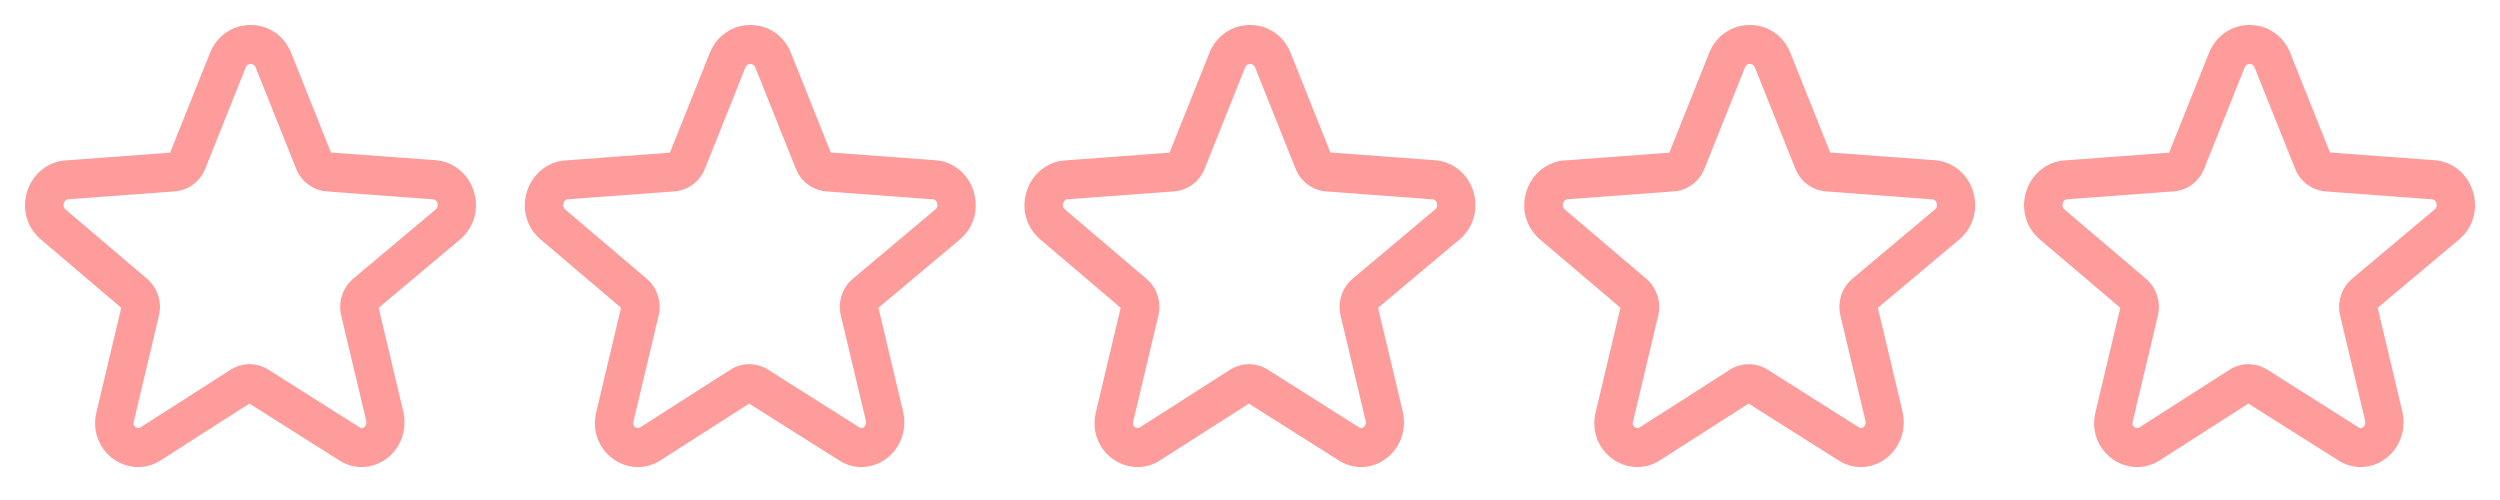 <svg width="75" height="15" viewBox="0 0 75 15" fill="none" xmlns="http://www.w3.org/2000/svg">
<path fill-rule="evenodd" clip-rule="evenodd" d="M9.861 4.821L13.04 5.056C13.464 5.08 13.833 5.372 13.972 5.798C14.112 6.23 13.993 6.683 13.658 6.978L11.165 9.07C11.115 9.114 11.091 9.185 11.107 9.253L11.858 12.413C11.932 12.754 11.858 13.096 11.654 13.358C11.457 13.612 11.154 13.762 10.849 13.762C10.65 13.762 10.453 13.699 10.284 13.582L7.573 11.869C7.517 11.834 7.445 11.834 7.389 11.869L4.705 13.587C4.543 13.699 4.347 13.762 4.145 13.762C3.818 13.762 3.508 13.601 3.308 13.333C3.115 13.068 3.054 12.73 3.141 12.402L3.89 9.25C3.906 9.185 3.882 9.114 3.832 9.07L1.376 6.984C1.036 6.686 0.916 6.233 1.06 5.801C1.2 5.375 1.567 5.086 1.997 5.061L5.17 4.826C5.236 4.821 5.292 4.777 5.318 4.714L6.532 1.68C6.702 1.259 7.076 1 7.517 1C7.958 1 8.335 1.259 8.502 1.677L9.713 4.709C9.737 4.774 9.795 4.815 9.861 4.821ZM10.758 8.551L13.245 6.462C13.431 6.295 13.378 6.074 13.362 6.017C13.341 5.954 13.253 5.744 13.004 5.73L9.82 5.493C9.507 5.468 9.236 5.269 9.117 4.968L7.903 1.934C7.805 1.688 7.585 1.669 7.521 1.669C7.457 1.669 7.237 1.688 7.139 1.934L5.925 4.968C5.806 5.269 5.535 5.468 5.222 5.493L2.043 5.727C1.788 5.741 1.701 5.951 1.68 6.014C1.658 6.077 1.605 6.298 1.799 6.47L4.25 8.554C4.491 8.759 4.6 9.095 4.526 9.409L3.774 12.571C3.727 12.743 3.78 12.861 3.83 12.929C3.952 13.093 4.183 13.145 4.356 13.027L7.051 11.304C7.181 11.219 7.332 11.176 7.486 11.176C7.64 11.176 7.789 11.219 7.919 11.301L10.641 13.022C10.715 13.074 10.784 13.096 10.853 13.096C10.965 13.096 11.076 13.036 11.15 12.94C11.198 12.88 11.27 12.752 11.23 12.566L10.479 9.412C10.402 9.095 10.513 8.756 10.758 8.551Z" fill="#FE9C9C"/>
<path d="M13.04 5.056L13.021 5.305L13.025 5.305L13.04 5.056ZM9.861 4.821L9.841 5.07L9.843 5.07L9.861 4.821ZM13.972 5.798L13.734 5.875L13.734 5.876L13.972 5.798ZM13.658 6.978L13.819 7.17L13.823 7.166L13.658 6.978ZM11.165 9.07L11.004 8.879L11.001 8.881L11.165 9.07ZM11.107 9.253L10.863 9.31L10.863 9.311L11.107 9.253ZM11.858 12.413L12.102 12.36L12.101 12.355L11.858 12.413ZM11.654 13.358L11.456 13.204L11.456 13.205L11.654 13.358ZM10.284 13.582L10.426 13.376L10.417 13.37L10.284 13.582ZM7.573 11.869L7.438 12.08L7.439 12.081L7.573 11.869ZM7.389 11.869L7.255 11.659L7.255 11.659L7.389 11.869ZM4.705 13.587L4.57 13.377L4.563 13.382L4.705 13.587ZM3.308 13.333L3.107 13.481L3.108 13.482L3.308 13.333ZM3.141 12.402L3.383 12.466L3.384 12.46L3.141 12.402ZM3.89 9.25L3.647 9.191L3.647 9.193L3.89 9.25ZM3.832 9.07L3.995 8.881L3.993 8.88L3.832 9.07ZM1.376 6.984L1.211 7.172L1.214 7.174L1.376 6.984ZM1.06 5.801L1.297 5.88L1.297 5.88L1.06 5.801ZM1.997 5.061L2.011 5.311L2.015 5.31L1.997 5.061ZM5.17 4.826L5.188 5.075L5.19 5.075L5.17 4.826ZM5.318 4.714L5.549 4.812L5.551 4.807L5.318 4.714ZM6.532 1.68L6.3 1.586L6.3 1.587L6.532 1.68ZM8.502 1.677L8.734 1.585L8.734 1.584L8.502 1.677ZM9.713 4.709L9.948 4.623L9.945 4.616L9.713 4.709ZM13.245 6.462L13.406 6.654L13.412 6.648L13.245 6.462ZM10.758 8.551L10.918 8.743L10.918 8.743L10.758 8.551ZM13.362 6.017L13.603 5.95L13.599 5.937L13.362 6.017ZM13.004 5.73L12.985 5.979L12.99 5.98L13.004 5.73ZM9.82 5.493L9.801 5.742L9.802 5.742L9.82 5.493ZM9.117 4.968L9.349 4.876L9.349 4.875L9.117 4.968ZM7.903 1.934L7.671 2.027L7.671 2.027L7.903 1.934ZM7.139 1.934L7.371 2.027L7.371 2.027L7.139 1.934ZM5.925 4.968L5.693 4.875L5.693 4.876L5.925 4.968ZM5.222 5.493L5.24 5.742L5.241 5.742L5.222 5.493ZM2.043 5.727L2.057 5.977L2.062 5.977L2.043 5.727ZM1.68 6.014L1.443 5.934L1.443 5.934L1.68 6.014ZM1.799 6.47L1.633 6.657L1.637 6.661L1.799 6.47ZM4.25 8.554L4.088 8.744L4.088 8.745L4.25 8.554ZM4.526 9.409L4.769 9.467L4.769 9.466L4.526 9.409ZM3.774 12.571L4.016 12.638L4.018 12.629L3.774 12.571ZM3.83 12.929L3.629 13.078L3.63 13.079L3.83 12.929ZM4.356 13.027L4.221 12.817L4.215 12.821L4.356 13.027ZM7.051 11.304L7.186 11.515L7.187 11.514L7.051 11.304ZM7.919 11.301L8.053 11.09L8.052 11.09L7.919 11.301ZM10.641 13.022L10.784 12.817L10.774 12.811L10.641 13.022ZM11.15 12.94L10.955 12.784L10.953 12.787L11.15 12.94ZM11.23 12.566L11.475 12.513L11.473 12.508L11.23 12.566ZM10.479 9.412L10.722 9.354L10.722 9.352L10.479 9.412ZM13.058 4.806L9.88 4.571L9.843 5.07L13.021 5.305L13.058 4.806ZM14.209 5.721C14.041 5.203 13.588 4.837 13.054 4.806L13.025 5.305C13.341 5.323 13.626 5.542 13.734 5.875L14.209 5.721ZM13.823 7.166C14.235 6.803 14.38 6.244 14.209 5.721L13.734 5.876C13.845 6.215 13.75 6.564 13.493 6.791L13.823 7.166ZM11.326 9.262L13.819 7.17L13.498 6.787L11.004 8.879L11.326 9.262ZM11.35 9.196C11.355 9.218 11.348 9.242 11.329 9.259L11.001 8.881C10.881 8.986 10.826 9.151 10.863 9.31L11.35 9.196ZM12.101 12.355L11.35 9.195L10.863 9.311L11.615 12.471L12.101 12.355ZM11.851 13.511C12.103 13.188 12.192 12.77 12.102 12.36L11.614 12.466C11.673 12.739 11.613 13.003 11.456 13.204L11.851 13.511ZM10.849 14.012C11.235 14.012 11.609 13.824 11.851 13.511L11.456 13.205C11.305 13.4 11.074 13.512 10.849 13.512V14.012ZM10.141 13.787C10.351 13.932 10.597 14.012 10.849 14.012V13.512C10.703 13.512 10.556 13.466 10.426 13.376L10.141 13.787ZM7.439 12.081L10.15 13.793L10.417 13.37L7.706 11.658L7.439 12.081ZM7.524 12.08C7.498 12.097 7.465 12.097 7.438 12.08L7.707 11.659C7.569 11.571 7.393 11.571 7.255 11.659L7.524 12.08ZM4.84 13.798L7.524 12.08L7.255 11.659L4.57 13.377L4.84 13.798ZM4.145 14.012C4.398 14.012 4.644 13.933 4.847 13.793L4.563 13.382C4.442 13.465 4.295 13.512 4.145 13.512V14.012ZM3.108 13.482C3.352 13.811 3.736 14.012 4.145 14.012V13.512C3.901 13.512 3.663 13.391 3.509 13.184L3.108 13.482ZM2.9 12.337C2.793 12.736 2.867 13.153 3.107 13.481L3.51 13.186C3.363 12.984 3.314 12.724 3.383 12.466L2.9 12.337ZM3.647 9.193L2.898 12.344L3.384 12.46L4.133 9.308L3.647 9.193ZM3.668 9.259C3.657 9.25 3.651 9.24 3.648 9.23C3.645 9.22 3.643 9.207 3.647 9.191L4.133 9.309C4.172 9.15 4.114 8.984 3.995 8.881L3.668 9.259ZM1.214 7.174L3.67 9.261L3.993 8.88L1.537 6.793L1.214 7.174ZM0.822 5.722C0.648 6.247 0.794 6.806 1.211 7.172L1.54 6.796C1.278 6.566 1.184 6.218 1.297 5.88L0.822 5.722ZM1.983 4.811C1.444 4.842 0.993 5.205 0.822 5.723L1.297 5.88C1.407 5.545 1.689 5.329 2.011 5.311L1.983 4.811ZM5.151 4.577L1.978 4.812L2.015 5.31L5.188 5.075L5.151 4.577ZM5.088 4.617C5.094 4.603 5.114 4.58 5.149 4.577L5.19 5.075C5.359 5.061 5.49 4.951 5.549 4.811L5.088 4.617ZM6.3 1.587L5.086 4.621L5.551 4.807L6.764 1.773L6.3 1.587ZM7.517 0.75C6.97 0.75 6.506 1.076 6.3 1.586L6.764 1.774C6.897 1.443 7.183 1.25 7.517 1.25V0.75ZM8.734 1.584C8.53 1.074 8.063 0.75 7.517 0.75V1.25C7.852 1.25 8.139 1.444 8.27 1.77L8.734 1.584ZM9.945 4.616L8.734 1.585L8.27 1.77L9.48 4.801L9.945 4.616ZM9.882 4.572C9.894 4.572 9.907 4.577 9.92 4.586C9.933 4.596 9.942 4.609 9.948 4.623L9.478 4.794C9.537 4.957 9.683 5.057 9.841 5.07L9.882 4.572ZM13.085 6.271L10.597 8.36L10.918 8.743L13.406 6.653L13.085 6.271ZM13.121 6.084C13.126 6.101 13.134 6.136 13.131 6.175C13.127 6.208 13.116 6.242 13.079 6.276L13.412 6.648C13.715 6.376 13.622 6.017 13.603 5.95L13.121 6.084ZM12.99 5.98C13.038 5.982 13.063 6.001 13.082 6.022C13.107 6.049 13.12 6.081 13.125 6.097L13.599 5.937C13.573 5.859 13.434 5.503 13.017 5.481L12.99 5.98ZM9.802 5.742L12.985 5.979L13.022 5.481L9.839 5.243L9.802 5.742ZM8.884 5.061C9.039 5.448 9.391 5.71 9.801 5.742L9.84 5.243C9.623 5.226 9.434 5.089 9.349 4.876L8.884 5.061ZM7.671 2.027L8.884 5.061L9.349 4.875L8.135 1.841L7.671 2.027ZM7.521 1.919C7.531 1.919 7.562 1.921 7.593 1.936C7.617 1.947 7.648 1.968 7.671 2.027L8.135 1.841C7.979 1.449 7.618 1.419 7.521 1.419V1.919ZM7.371 2.027C7.394 1.968 7.425 1.947 7.449 1.936C7.48 1.921 7.51 1.919 7.521 1.919V1.419C7.424 1.419 7.063 1.449 6.906 1.841L7.371 2.027ZM6.157 5.061L7.371 2.027L6.906 1.841L5.693 4.875L6.157 5.061ZM5.241 5.742C5.651 5.71 6.003 5.448 6.157 5.061L5.693 4.876C5.608 5.089 5.419 5.226 5.202 5.243L5.241 5.742ZM2.062 5.977L5.24 5.742L5.203 5.243L2.025 5.478L2.062 5.977ZM1.916 6.094C1.922 6.079 1.935 6.047 1.959 6.02C1.978 5.999 2.005 5.98 2.057 5.977L2.03 5.478C1.609 5.5 1.47 5.854 1.443 5.934L1.916 6.094ZM1.965 6.283C1.922 6.245 1.911 6.208 1.907 6.177C1.904 6.139 1.913 6.105 1.916 6.094L1.443 5.934C1.412 6.024 1.322 6.381 1.633 6.657L1.965 6.283ZM4.412 8.364L1.961 6.28L1.637 6.661L4.088 8.744L4.412 8.364ZM4.769 9.466C4.865 9.063 4.726 8.63 4.411 8.363L4.088 8.745C4.257 8.887 4.336 9.127 4.283 9.351L4.769 9.466ZM4.018 12.629L4.769 9.467L4.283 9.351L3.531 12.514L4.018 12.629ZM4.031 12.78C4.022 12.768 4.014 12.752 4.009 12.733C4.005 12.716 4.002 12.685 4.015 12.638L3.534 12.504C3.461 12.765 3.543 12.961 3.629 13.078L4.031 12.78ZM4.215 12.821C4.165 12.855 4.081 12.847 4.031 12.78L3.63 13.079C3.824 13.339 4.202 13.434 4.497 13.234L4.215 12.821ZM6.916 11.094L4.221 12.817L4.491 13.238L7.186 11.515L6.916 11.094ZM7.486 10.926C7.285 10.926 7.086 10.983 6.915 11.095L7.187 11.514C7.276 11.456 7.38 11.426 7.486 11.426V10.926ZM8.052 11.09C7.883 10.983 7.688 10.926 7.486 10.926V11.426C7.592 11.426 7.695 11.456 7.786 11.513L8.052 11.09ZM10.774 12.811L8.053 11.09L7.786 11.513L10.507 13.233L10.774 12.811ZM10.853 12.846C10.843 12.846 10.823 12.844 10.784 12.817L10.498 13.227C10.607 13.303 10.725 13.346 10.853 13.346V12.846ZM10.953 12.787C10.919 12.83 10.876 12.846 10.853 12.846V13.346C11.053 13.346 11.233 13.241 11.348 13.094L10.953 12.787ZM10.986 12.618C11.005 12.71 10.971 12.764 10.955 12.784L11.346 13.096C11.425 12.996 11.535 12.793 11.475 12.513L10.986 12.618ZM10.236 9.469L10.987 12.624L11.473 12.508L10.722 9.354L10.236 9.469ZM10.597 8.36C10.279 8.626 10.137 9.062 10.236 9.471L10.722 9.352C10.667 9.127 10.748 8.886 10.918 8.743L10.597 8.36Z" fill="#FE9C9C"/>
<path fill-rule="evenodd" clip-rule="evenodd" d="M24.855 4.821L28.034 5.056C28.459 5.08 28.828 5.372 28.966 5.798C29.106 6.23 28.987 6.683 28.652 6.978L26.159 9.07C26.109 9.114 26.085 9.185 26.101 9.253L26.852 12.413C26.927 12.754 26.852 13.096 26.648 13.358C26.451 13.612 26.149 13.762 25.843 13.762C25.644 13.762 25.448 13.699 25.278 13.582L22.567 11.869C22.511 11.834 22.439 11.834 22.384 11.869L19.699 13.587C19.537 13.699 19.341 13.762 19.139 13.762C18.812 13.762 18.502 13.601 18.303 13.333C18.109 13.068 18.048 12.73 18.135 12.402L18.884 9.25C18.9 9.185 18.876 9.114 18.826 9.07L16.37 6.984C16.03 6.686 15.91 6.233 16.054 5.801C16.195 5.375 16.561 5.086 16.991 5.061L20.164 4.826C20.23 4.821 20.286 4.777 20.313 4.714L21.526 1.68C21.696 1.259 22.07 1 22.511 1C22.952 1 23.329 1.259 23.496 1.677L24.707 4.709C24.731 4.774 24.789 4.815 24.855 4.821ZM25.748 8.551L28.236 6.462C28.422 6.295 28.369 6.074 28.352 6.017C28.331 5.954 28.244 5.744 27.994 5.73L24.811 5.493C24.497 5.468 24.226 5.269 24.107 4.968L22.894 1.934C22.795 1.688 22.575 1.669 22.511 1.669C22.448 1.669 22.227 1.688 22.129 1.934L20.916 4.968C20.796 5.269 20.525 5.468 20.212 5.493L17.034 5.727C16.779 5.741 16.691 5.951 16.67 6.014C16.649 6.077 16.596 6.298 16.789 6.47L19.24 8.554C19.482 8.759 19.591 9.095 19.516 9.409L18.765 12.571C18.717 12.743 18.77 12.861 18.821 12.929C18.943 13.093 19.174 13.145 19.346 13.027L22.041 11.304C22.171 11.219 22.323 11.176 22.477 11.176C22.631 11.176 22.779 11.219 22.91 11.301L25.631 13.022C25.705 13.074 25.774 13.096 25.843 13.096C25.955 13.096 26.066 13.036 26.141 12.94C26.189 12.88 26.26 12.752 26.22 12.566L25.469 9.412C25.392 9.095 25.504 8.756 25.748 8.551Z" fill="#FE9C9C"/>
<path d="M28.034 5.056L28.015 5.305L28.019 5.305L28.034 5.056ZM24.855 4.821L24.835 5.07L24.837 5.07L24.855 4.821ZM28.966 5.798L28.728 5.875L28.728 5.876L28.966 5.798ZM28.652 6.978L28.813 7.17L28.818 7.166L28.652 6.978ZM26.159 9.07L25.998 8.879L25.995 8.881L26.159 9.07ZM26.101 9.253L25.857 9.31L25.858 9.311L26.101 9.253ZM26.852 12.413L27.096 12.36L27.095 12.355L26.852 12.413ZM26.648 13.358L26.451 13.204L26.45 13.205L26.648 13.358ZM25.278 13.582L25.42 13.376L25.411 13.37L25.278 13.582ZM22.567 11.869L22.433 12.08L22.433 12.081L22.567 11.869ZM22.384 11.869L22.249 11.659L22.249 11.659L22.384 11.869ZM19.699 13.587L19.564 13.377L19.557 13.382L19.699 13.587ZM18.303 13.333L18.101 13.481L18.102 13.482L18.303 13.333ZM18.135 12.402L18.377 12.466L18.379 12.46L18.135 12.402ZM18.884 9.25L18.641 9.191L18.641 9.193L18.884 9.25ZM18.826 9.07L18.989 8.881L18.988 8.88L18.826 9.07ZM16.37 6.984L16.205 7.172L16.208 7.174L16.37 6.984ZM16.054 5.801L16.291 5.88L16.291 5.88L16.054 5.801ZM16.991 5.061L17.005 5.311L17.009 5.31L16.991 5.061ZM20.164 4.826L20.182 5.075L20.184 5.075L20.164 4.826ZM20.313 4.714L20.543 4.812L20.545 4.807L20.313 4.714ZM21.526 1.68L21.294 1.586L21.294 1.587L21.526 1.68ZM23.496 1.677L23.728 1.585L23.728 1.584L23.496 1.677ZM24.707 4.709L24.942 4.623L24.939 4.616L24.707 4.709ZM28.236 6.462L28.397 6.654L28.403 6.648L28.236 6.462ZM25.748 8.551L25.909 8.743L25.909 8.743L25.748 8.551ZM28.352 6.017L28.594 5.95L28.589 5.937L28.352 6.017ZM27.994 5.73L27.976 5.979L27.98 5.98L27.994 5.73ZM24.811 5.493L24.791 5.742L24.792 5.742L24.811 5.493ZM24.107 4.968L24.339 4.876L24.339 4.875L24.107 4.968ZM22.894 1.934L22.661 2.027L22.661 2.027L22.894 1.934ZM22.129 1.934L22.361 2.027L22.361 2.027L22.129 1.934ZM20.916 4.968L20.683 4.875L20.683 4.876L20.916 4.968ZM20.212 5.493L20.23 5.742L20.231 5.742L20.212 5.493ZM17.034 5.727L17.047 5.977L17.052 5.977L17.034 5.727ZM16.67 6.014L16.433 5.934L16.433 5.934L16.67 6.014ZM16.789 6.47L16.623 6.657L16.627 6.661L16.789 6.47ZM19.24 8.554L19.078 8.744L19.078 8.745L19.24 8.554ZM19.516 9.409L19.759 9.467L19.759 9.466L19.516 9.409ZM18.765 12.571L19.006 12.638L19.008 12.629L18.765 12.571ZM18.821 12.929L18.619 13.078L18.62 13.079L18.821 12.929ZM19.346 13.027L19.212 12.817L19.206 12.821L19.346 13.027ZM22.041 11.304L22.176 11.515L22.178 11.514L22.041 11.304ZM22.91 11.301L23.043 11.09L23.043 11.09L22.91 11.301ZM25.631 13.022L25.774 12.817L25.765 12.811L25.631 13.022ZM26.141 12.94L25.945 12.784L25.944 12.787L26.141 12.94ZM26.22 12.566L26.465 12.513L26.464 12.508L26.22 12.566ZM25.469 9.412L25.712 9.354L25.712 9.352L25.469 9.412ZM28.052 4.806L24.874 4.571L24.837 5.07L28.015 5.305L28.052 4.806ZM29.203 5.721C29.035 5.203 28.582 4.837 28.048 4.806L28.019 5.305C28.335 5.323 28.62 5.542 28.728 5.875L29.203 5.721ZM28.818 7.166C29.229 6.803 29.374 6.244 29.203 5.721L28.728 5.876C28.839 6.215 28.744 6.564 28.487 6.791L28.818 7.166ZM26.32 9.262L28.813 7.17L28.492 6.787L25.998 8.879L26.32 9.262ZM26.344 9.196C26.349 9.218 26.343 9.242 26.323 9.259L25.995 8.881C25.875 8.986 25.82 9.151 25.857 9.31L26.344 9.196ZM27.095 12.355L26.344 9.195L25.858 9.311L26.609 12.471L27.095 12.355ZM26.845 13.511C27.097 13.188 27.186 12.77 27.096 12.36L26.608 12.466C26.667 12.739 26.607 13.003 26.451 13.204L26.845 13.511ZM25.843 14.012C26.229 14.012 26.604 13.824 26.846 13.511L26.45 13.205C26.299 13.4 26.068 13.512 25.843 13.512V14.012ZM25.136 13.787C25.345 13.932 25.591 14.012 25.843 14.012V13.512C25.697 13.512 25.55 13.466 25.42 13.376L25.136 13.787ZM22.433 12.081L25.144 13.793L25.411 13.37L22.7 11.658L22.433 12.081ZM22.518 12.08C22.492 12.097 22.459 12.097 22.433 12.08L22.701 11.659C22.563 11.571 22.387 11.571 22.249 11.659L22.518 12.08ZM19.834 13.798L22.518 12.08L22.249 11.659L19.564 13.377L19.834 13.798ZM19.139 14.012C19.392 14.012 19.638 13.933 19.841 13.793L19.557 13.382C19.436 13.465 19.289 13.512 19.139 13.512V14.012ZM18.102 13.482C18.346 13.811 18.73 14.012 19.139 14.012V13.512C18.895 13.512 18.657 13.391 18.503 13.184L18.102 13.482ZM17.894 12.337C17.787 12.736 17.861 13.153 18.101 13.481L18.504 13.186C18.357 12.984 18.308 12.724 18.377 12.466L17.894 12.337ZM18.641 9.193L17.892 12.344L18.379 12.46L19.127 9.308L18.641 9.193ZM18.662 9.259C18.652 9.25 18.645 9.24 18.642 9.23C18.639 9.22 18.637 9.207 18.641 9.191L19.127 9.309C19.166 9.15 19.108 8.984 18.989 8.881L18.662 9.259ZM16.208 7.174L18.664 9.261L18.988 8.88L16.532 6.793L16.208 7.174ZM15.816 5.722C15.642 6.247 15.788 6.806 16.205 7.172L16.534 6.796C16.272 6.566 16.179 6.218 16.291 5.88L15.816 5.722ZM16.977 4.811C16.439 4.842 15.988 5.205 15.816 5.723L16.291 5.88C16.401 5.545 16.683 5.329 17.005 5.311L16.977 4.811ZM20.145 4.577L16.973 4.812L17.009 5.31L20.182 5.075L20.145 4.577ZM20.082 4.617C20.088 4.603 20.108 4.58 20.143 4.577L20.184 5.075C20.353 5.061 20.484 4.951 20.543 4.811L20.082 4.617ZM21.294 1.587L20.081 4.621L20.545 4.807L21.758 1.773L21.294 1.587ZM22.511 0.75C21.964 0.75 21.501 1.076 21.294 1.586L21.758 1.774C21.891 1.443 22.177 1.25 22.511 1.25V0.75ZM23.728 1.584C23.524 1.074 23.057 0.75 22.511 0.75V1.25C22.847 1.25 23.134 1.444 23.264 1.77L23.728 1.584ZM24.939 4.616L23.728 1.585L23.264 1.77L24.475 4.801L24.939 4.616ZM24.876 4.572C24.888 4.572 24.901 4.577 24.914 4.586C24.927 4.596 24.937 4.609 24.942 4.623L24.472 4.794C24.531 4.957 24.678 5.057 24.835 5.07L24.876 4.572ZM28.075 6.271L25.587 8.36L25.909 8.743L28.396 6.653L28.075 6.271ZM28.112 6.084C28.116 6.101 28.125 6.136 28.121 6.175C28.118 6.208 28.107 6.242 28.069 6.276L28.403 6.648C28.706 6.376 28.612 6.017 28.593 5.95L28.112 6.084ZM27.98 5.98C28.028 5.982 28.054 6.001 28.073 6.022C28.097 6.049 28.11 6.081 28.116 6.097L28.589 5.937C28.563 5.859 28.424 5.503 28.008 5.481L27.98 5.98ZM24.792 5.742L27.976 5.979L28.013 5.481L24.829 5.243L24.792 5.742ZM23.875 5.061C24.029 5.448 24.381 5.71 24.791 5.742L24.83 5.243C24.613 5.226 24.424 5.089 24.339 4.876L23.875 5.061ZM22.661 2.027L23.875 5.061L24.339 4.875L23.126 1.841L22.661 2.027ZM22.511 1.919C22.522 1.919 22.552 1.921 22.583 1.936C22.607 1.947 22.638 1.968 22.661 2.027L23.126 1.841C22.969 1.449 22.608 1.419 22.511 1.419V1.919ZM22.361 2.027C22.384 1.968 22.416 1.947 22.44 1.936C22.47 1.921 22.501 1.919 22.511 1.919V1.419C22.415 1.419 22.053 1.449 21.897 1.841L22.361 2.027ZM21.148 5.061L22.361 2.027L21.897 1.841L20.683 4.875L21.148 5.061ZM20.231 5.742C20.641 5.71 20.994 5.448 21.148 5.061L20.683 4.876C20.598 5.089 20.409 5.226 20.192 5.243L20.231 5.742ZM17.052 5.977L20.23 5.742L20.193 5.243L17.015 5.478L17.052 5.977ZM16.907 6.094C16.912 6.079 16.925 6.047 16.949 6.02C16.968 5.999 16.995 5.98 17.047 5.977L17.02 5.478C16.6 5.5 16.46 5.854 16.433 5.934L16.907 6.094ZM16.955 6.283C16.912 6.245 16.901 6.208 16.898 6.177C16.894 6.139 16.903 6.105 16.907 6.094L16.433 5.934C16.403 6.024 16.312 6.381 16.623 6.657L16.955 6.283ZM19.402 8.364L16.951 6.28L16.627 6.661L19.078 8.744L19.402 8.364ZM19.759 9.466C19.855 9.063 19.716 8.63 19.402 8.363L19.078 8.745C19.247 8.887 19.326 9.127 19.273 9.351L19.759 9.466ZM19.008 12.629L19.759 9.467L19.273 9.351L18.522 12.514L19.008 12.629ZM19.022 12.78C19.012 12.768 19.004 12.752 19 12.733C18.995 12.716 18.993 12.685 19.006 12.638L18.524 12.504C18.451 12.765 18.533 12.961 18.619 13.078L19.022 12.78ZM19.206 12.821C19.155 12.855 19.071 12.847 19.021 12.78L18.62 13.079C18.814 13.339 19.192 13.434 19.487 13.234L19.206 12.821ZM21.907 11.094L19.212 12.817L19.481 13.238L22.176 11.515L21.907 11.094ZM22.477 10.926C22.275 10.926 22.076 10.983 21.905 11.095L22.178 11.514C22.266 11.456 22.37 11.426 22.477 11.426V10.926ZM23.043 11.09C22.873 10.983 22.679 10.926 22.477 10.926V11.426C22.583 11.426 22.685 11.456 22.776 11.513L23.043 11.09ZM25.765 12.811L23.043 11.09L22.776 11.513L25.497 13.233L25.765 12.811ZM25.843 12.846C25.833 12.846 25.813 12.844 25.774 12.817L25.488 13.227C25.598 13.303 25.716 13.346 25.843 13.346V12.846ZM25.944 12.787C25.909 12.83 25.867 12.846 25.843 12.846V13.346C26.043 13.346 26.224 13.241 26.338 13.094L25.944 12.787ZM25.976 12.618C25.996 12.71 25.962 12.764 25.945 12.784L26.336 13.096C26.416 12.996 26.525 12.793 26.465 12.513L25.976 12.618ZM25.226 9.469L25.977 12.624L26.464 12.508L25.712 9.354L25.226 9.469ZM25.587 8.36C25.269 8.626 25.127 9.062 25.226 9.471L25.712 9.352C25.657 9.127 25.738 8.886 25.909 8.743L25.587 8.36Z" fill="#FE9C9C"/>
<path fill-rule="evenodd" clip-rule="evenodd" d="M39.845 4.821L43.023 5.056C43.448 5.08 43.817 5.372 43.955 5.798C44.096 6.23 43.976 6.683 43.642 6.978L41.148 9.07C41.098 9.114 41.074 9.185 41.09 9.253L41.842 12.413C41.916 12.754 41.842 13.096 41.637 13.358C41.441 13.612 41.138 13.762 40.833 13.762C40.633 13.762 40.437 13.699 40.267 13.582L37.556 11.869C37.5 11.834 37.429 11.834 37.373 11.869L34.689 13.587C34.527 13.699 34.33 13.762 34.128 13.762C33.802 13.762 33.491 13.601 33.292 13.333C33.098 13.068 33.037 12.73 33.125 12.402L33.873 9.25C33.889 9.185 33.865 9.114 33.815 9.07L31.359 6.984C31.019 6.686 30.9 6.233 31.043 5.801C31.184 5.375 31.55 5.086 31.98 5.061L35.153 4.826C35.22 4.821 35.275 4.777 35.302 4.714L36.515 1.68C36.685 1.259 37.06 1 37.5 1C37.941 1 38.318 1.259 38.485 1.677L39.696 4.709C39.72 4.774 39.779 4.815 39.845 4.821ZM40.74 8.551L43.228 6.462C43.414 6.295 43.361 6.074 43.345 6.017C43.324 5.954 43.236 5.744 42.986 5.73L39.803 5.493C39.49 5.468 39.219 5.269 39.099 4.968L37.886 1.934C37.788 1.688 37.567 1.669 37.504 1.669C37.44 1.669 37.219 1.688 37.121 1.934L35.908 4.968C35.788 5.269 35.517 5.468 35.204 5.493L32.026 5.727C31.771 5.741 31.683 5.951 31.662 6.014C31.641 6.077 31.588 6.298 31.782 6.47L34.232 8.554C34.474 8.759 34.583 9.095 34.508 9.409L33.757 12.571C33.709 12.743 33.762 12.861 33.813 12.929C33.935 13.093 34.166 13.145 34.339 13.027L37.034 11.304C37.164 11.219 37.315 11.176 37.469 11.176C37.623 11.176 37.772 11.219 37.902 11.301L40.623 13.022C40.698 13.074 40.767 13.096 40.836 13.096C40.947 13.096 41.059 13.036 41.133 12.94C41.181 12.88 41.253 12.752 41.213 12.566L40.461 9.412C40.384 9.095 40.496 8.756 40.74 8.551Z" fill="#FE9C9C"/>
<path d="M43.023 5.056L43.005 5.305L43.009 5.305L43.023 5.056ZM39.845 4.821L39.824 5.07L39.826 5.07L39.845 4.821ZM43.955 5.798L43.717 5.875L43.717 5.876L43.955 5.798ZM43.642 6.978L43.802 7.17L43.807 7.166L43.642 6.978ZM41.148 9.07L40.988 8.879L40.985 8.881L41.148 9.07ZM41.09 9.253L40.847 9.31L40.847 9.311L41.09 9.253ZM41.842 12.413L42.086 12.36L42.085 12.355L41.842 12.413ZM41.637 13.358L41.44 13.204L41.439 13.205L41.637 13.358ZM40.267 13.582L40.409 13.376L40.401 13.37L40.267 13.582ZM37.556 11.869L37.422 12.08L37.423 12.081L37.556 11.869ZM37.373 11.869L37.239 11.659L37.238 11.659L37.373 11.869ZM34.689 13.587L34.554 13.377L34.546 13.382L34.689 13.587ZM33.292 13.333L33.09 13.481L33.091 13.482L33.292 13.333ZM33.125 12.402L33.366 12.466L33.368 12.46L33.125 12.402ZM33.873 9.25L33.63 9.191L33.63 9.193L33.873 9.25ZM33.815 9.07L33.979 8.881L33.977 8.88L33.815 9.07ZM31.359 6.984L31.194 7.172L31.197 7.174L31.359 6.984ZM31.043 5.801L31.28 5.88L31.28 5.88L31.043 5.801ZM31.98 5.061L31.995 5.311L31.999 5.31L31.98 5.061ZM35.153 4.826L35.172 5.075L35.174 5.075L35.153 4.826ZM35.302 4.714L35.532 4.812L35.534 4.807L35.302 4.714ZM36.515 1.68L36.283 1.586L36.283 1.587L36.515 1.68ZM38.485 1.677L38.718 1.585L38.718 1.584L38.485 1.677ZM39.696 4.709L39.931 4.623L39.928 4.616L39.696 4.709ZM43.228 6.462L43.389 6.654L43.395 6.648L43.228 6.462ZM40.74 8.551L40.901 8.743L40.901 8.743L40.74 8.551ZM43.345 6.017L43.586 5.95L43.582 5.937L43.345 6.017ZM42.986 5.73L42.968 5.979L42.973 5.98L42.986 5.73ZM39.803 5.493L39.783 5.742L39.784 5.742L39.803 5.493ZM39.099 4.968L39.332 4.876L39.331 4.875L39.099 4.968ZM37.886 1.934L37.654 2.027L37.654 2.027L37.886 1.934ZM37.121 1.934L37.353 2.027L37.353 2.027L37.121 1.934ZM35.908 4.968L35.676 4.875L35.675 4.876L35.908 4.968ZM35.204 5.493L35.223 5.742L35.224 5.742L35.204 5.493ZM32.026 5.727L32.039 5.977L32.044 5.977L32.026 5.727ZM31.662 6.014L31.425 5.934L31.425 5.934L31.662 6.014ZM31.782 6.47L31.616 6.657L31.62 6.661L31.782 6.47ZM34.232 8.554L34.07 8.744L34.071 8.745L34.232 8.554ZM34.508 9.409L34.752 9.467L34.752 9.466L34.508 9.409ZM33.757 12.571L33.998 12.638L34 12.629L33.757 12.571ZM33.813 12.929L33.612 13.078L33.612 13.079L33.813 12.929ZM34.339 13.027L34.204 12.817L34.198 12.821L34.339 13.027ZM37.034 11.304L37.168 11.515L37.17 11.514L37.034 11.304ZM37.902 11.301L38.035 11.09L38.035 11.09L37.902 11.301ZM40.623 13.022L40.767 12.817L40.757 12.811L40.623 13.022ZM41.133 12.94L40.937 12.784L40.936 12.787L41.133 12.94ZM41.213 12.566L41.457 12.513L41.456 12.508L41.213 12.566ZM40.461 9.412L40.705 9.354L40.704 9.352L40.461 9.412ZM43.041 4.806L39.863 4.571L39.826 5.07L43.005 5.305L43.041 4.806ZM44.193 5.721C44.025 5.203 43.571 4.837 43.038 4.806L43.009 5.305C43.325 5.323 43.609 5.542 43.717 5.875L44.193 5.721ZM43.807 7.166C44.219 6.803 44.363 6.244 44.193 5.721L43.717 5.876C43.828 6.215 43.734 6.564 43.476 6.791L43.807 7.166ZM41.309 9.262L43.802 7.17L43.481 6.787L40.988 8.879L41.309 9.262ZM41.334 9.196C41.339 9.218 41.332 9.242 41.312 9.259L40.985 8.881C40.864 8.986 40.81 9.151 40.847 9.31L41.334 9.196ZM42.085 12.355L41.333 9.195L40.847 9.311L41.598 12.471L42.085 12.355ZM41.834 13.511C42.087 13.188 42.175 12.77 42.086 12.36L41.597 12.466C41.657 12.739 41.596 13.003 41.44 13.204L41.834 13.511ZM40.833 14.012C41.218 14.012 41.593 13.824 41.835 13.511L41.439 13.205C41.288 13.4 41.058 13.512 40.833 13.512V14.012ZM40.125 13.787C40.335 13.932 40.58 14.012 40.833 14.012V13.512C40.686 13.512 40.539 13.466 40.409 13.376L40.125 13.787ZM37.423 12.081L40.133 13.793L40.401 13.37L37.69 11.658L37.423 12.081ZM37.507 12.08C37.481 12.097 37.448 12.097 37.422 12.08L37.69 11.659C37.553 11.571 37.376 11.571 37.239 11.659L37.507 12.08ZM34.823 13.798L37.508 12.08L37.238 11.659L34.554 13.377L34.823 13.798ZM34.128 14.012C34.382 14.012 34.627 13.933 34.831 13.793L34.546 13.382C34.426 13.465 34.279 13.512 34.128 13.512V14.012ZM33.091 13.482C33.336 13.811 33.719 14.012 34.128 14.012V13.512C33.884 13.512 33.647 13.391 33.492 13.184L33.091 13.482ZM32.883 12.337C32.777 12.736 32.85 13.153 33.09 13.481L33.494 13.186C33.346 12.984 33.297 12.724 33.366 12.466L32.883 12.337ZM33.63 9.193L32.882 12.344L33.368 12.46L34.117 9.308L33.63 9.193ZM33.651 9.259C33.641 9.25 33.635 9.24 33.632 9.23C33.628 9.22 33.627 9.207 33.63 9.191L34.116 9.309C34.155 9.15 34.098 8.984 33.979 8.881L33.651 9.259ZM31.197 7.174L33.653 9.261L33.977 8.88L31.521 6.793L31.197 7.174ZM30.806 5.722C30.631 6.247 30.777 6.806 31.194 7.172L31.524 6.796C31.261 6.566 31.168 6.218 31.28 5.88L30.806 5.722ZM31.966 4.811C31.428 4.842 30.977 5.205 30.806 5.723L31.28 5.88C31.391 5.545 31.672 5.329 31.995 5.311L31.966 4.811ZM35.135 4.577L31.962 4.812L31.999 5.31L35.172 5.075L35.135 4.577ZM35.072 4.617C35.078 4.603 35.097 4.58 35.133 4.577L35.174 5.075C35.342 5.061 35.473 4.951 35.532 4.811L35.072 4.617ZM36.283 1.587L35.07 4.621L35.534 4.807L36.747 1.773L36.283 1.587ZM37.5 0.75C36.953 0.75 36.49 1.076 36.283 1.586L36.747 1.774C36.881 1.443 37.166 1.25 37.5 1.25V0.75ZM38.718 1.584C38.513 1.074 38.046 0.75 37.5 0.75V1.25C37.836 1.25 38.123 1.444 38.253 1.77L38.718 1.584ZM39.928 4.616L38.718 1.585L38.253 1.77L39.464 4.801L39.928 4.616ZM39.865 4.572C39.877 4.572 39.891 4.577 39.903 4.586C39.916 4.596 39.926 4.609 39.931 4.623L39.461 4.794C39.521 4.957 39.667 5.057 39.824 5.07L39.865 4.572ZM43.067 6.271L40.579 8.36L40.901 8.743L43.389 6.653L43.067 6.271ZM43.104 6.084C43.109 6.101 43.117 6.136 43.113 6.175C43.11 6.208 43.099 6.242 43.061 6.276L43.395 6.648C43.698 6.376 43.604 6.017 43.586 5.95L43.104 6.084ZM42.973 5.98C43.021 5.982 43.046 6.001 43.065 6.022C43.089 6.049 43.103 6.081 43.108 6.097L43.582 5.937C43.555 5.859 43.417 5.503 43 5.481L42.973 5.98ZM39.784 5.742L42.968 5.979L43.005 5.481L39.822 5.243L39.784 5.742ZM38.867 5.061C39.021 5.448 39.374 5.71 39.783 5.742L39.822 5.243C39.605 5.226 39.416 5.089 39.332 4.876L38.867 5.061ZM37.654 2.027L38.867 5.061L39.331 4.875L38.118 1.841L37.654 2.027ZM37.504 1.919C37.514 1.919 37.545 1.921 37.575 1.936C37.599 1.947 37.63 1.968 37.654 2.027L38.118 1.841C37.961 1.449 37.6 1.419 37.504 1.419V1.919ZM37.353 2.027C37.377 1.968 37.408 1.947 37.432 1.936C37.462 1.921 37.493 1.919 37.504 1.919V1.419C37.407 1.419 37.046 1.449 36.889 1.841L37.353 2.027ZM36.14 5.061L37.353 2.027L36.889 1.841L35.676 4.875L36.14 5.061ZM35.224 5.742C35.633 5.71 35.986 5.448 36.14 5.061L35.675 4.876C35.591 5.089 35.401 5.226 35.185 5.243L35.224 5.742ZM32.044 5.977L35.223 5.742L35.186 5.243L32.008 5.478L32.044 5.977ZM31.899 6.094C31.904 6.079 31.918 6.047 31.942 6.02C31.961 5.999 31.987 5.98 32.039 5.977L32.013 5.478C31.592 5.5 31.453 5.854 31.425 5.934L31.899 6.094ZM31.948 6.283C31.904 6.245 31.893 6.208 31.89 6.177C31.886 6.139 31.895 6.105 31.899 6.094L31.425 5.934C31.395 6.024 31.305 6.381 31.616 6.657L31.948 6.283ZM34.394 8.364L31.944 6.28L31.62 6.661L34.07 8.744L34.394 8.364ZM34.752 9.466C34.847 9.063 34.709 8.63 34.394 8.363L34.071 8.745C34.239 8.887 34.318 9.127 34.265 9.351L34.752 9.466ZM34 12.629L34.752 9.467L34.265 9.351L33.514 12.514L34 12.629ZM34.014 12.78C34.005 12.768 33.996 12.752 33.992 12.733C33.988 12.716 33.985 12.685 33.998 12.638L33.516 12.504C33.444 12.765 33.525 12.961 33.612 13.078L34.014 12.78ZM34.198 12.821C34.147 12.855 34.064 12.847 34.013 12.78L33.612 13.079C33.806 13.339 34.185 13.434 34.479 13.234L34.198 12.821ZM36.899 11.094L34.204 12.817L34.473 13.238L37.168 11.515L36.899 11.094ZM37.469 10.926C37.268 10.926 37.069 10.983 36.897 11.095L37.17 11.514C37.258 11.456 37.362 11.426 37.469 11.426V10.926ZM38.035 11.09C37.866 10.983 37.671 10.926 37.469 10.926V11.426C37.575 11.426 37.678 11.456 37.769 11.513L38.035 11.09ZM40.757 12.811L38.035 11.09L37.768 11.513L40.49 13.233L40.757 12.811ZM40.836 12.846C40.825 12.846 40.806 12.844 40.766 12.817L40.48 13.227C40.59 13.303 40.708 13.346 40.836 13.346V12.846ZM40.936 12.787C40.902 12.83 40.859 12.846 40.836 12.846V13.346C41.035 13.346 41.216 13.241 41.33 13.094L40.936 12.787ZM40.968 12.618C40.988 12.71 40.954 12.764 40.937 12.784L41.329 13.096C41.408 12.996 41.517 12.793 41.457 12.513L40.968 12.618ZM40.218 9.469L40.969 12.624L41.456 12.508L40.705 9.354L40.218 9.469ZM40.58 8.36C40.262 8.626 40.119 9.062 40.218 9.471L40.704 9.352C40.65 9.127 40.73 8.886 40.901 8.743L40.58 8.36Z" fill="#FE9C9C"/>
<path fill-rule="evenodd" clip-rule="evenodd" d="M54.838 4.821L58.016 5.056C58.441 5.08 58.81 5.372 58.948 5.798C59.089 6.23 58.969 6.683 58.635 6.978L56.142 9.07C56.091 9.114 56.067 9.185 56.083 9.253L56.835 12.413C56.909 12.754 56.835 13.096 56.63 13.358C56.434 13.612 56.131 13.762 55.826 13.762C55.627 13.762 55.43 13.699 55.26 13.582L52.549 11.869C52.494 11.834 52.422 11.834 52.366 11.869L49.682 13.587C49.52 13.699 49.323 13.762 49.121 13.762C48.795 13.762 48.484 13.601 48.285 13.333C48.091 13.068 48.03 12.73 48.118 12.402L48.867 9.25C48.883 9.185 48.859 9.114 48.808 9.07L46.352 6.984C46.012 6.686 45.893 6.233 46.036 5.801C46.177 5.375 46.543 5.086 46.974 5.061L50.146 4.826C50.213 4.821 50.269 4.777 50.295 4.714L51.508 1.68C51.678 1.259 52.053 1 52.494 1C52.934 1 53.311 1.259 53.479 1.677L54.689 4.709C54.713 4.774 54.772 4.815 54.838 4.821ZM55.734 8.551L58.222 6.462C58.408 6.295 58.355 6.074 58.339 6.017C58.318 5.954 58.23 5.744 57.981 5.73L54.797 5.493C54.484 5.468 54.213 5.269 54.093 4.968L52.88 1.934C52.782 1.688 52.562 1.669 52.498 1.669C52.434 1.669 52.214 1.688 52.115 1.934L50.902 4.968C50.782 5.269 50.512 5.468 50.198 5.493L47.02 5.727C46.765 5.741 46.678 5.951 46.656 6.014C46.635 6.077 46.582 6.298 46.776 6.47L49.227 8.554C49.468 8.759 49.577 9.095 49.503 9.409L48.751 12.571C48.703 12.743 48.757 12.861 48.807 12.929C48.929 13.093 49.16 13.145 49.333 13.027L52.028 11.304C52.158 11.219 52.309 11.176 52.463 11.176C52.617 11.176 52.766 11.219 52.896 11.301L55.617 13.022C55.692 13.074 55.761 13.096 55.83 13.096C55.941 13.096 56.053 13.036 56.127 12.94C56.175 12.88 56.247 12.752 56.207 12.566L55.456 9.412C55.379 9.095 55.49 8.756 55.734 8.551Z" fill="#FE9C9C"/>
<path d="M58.016 5.056L57.998 5.305L58.002 5.305L58.016 5.056ZM54.838 4.821L54.818 5.07L54.82 5.07L54.838 4.821ZM58.948 5.798L58.71 5.875L58.711 5.876L58.948 5.798ZM58.635 6.978L58.796 7.17L58.8 7.166L58.635 6.978ZM56.142 9.07L55.981 8.879L55.978 8.881L56.142 9.07ZM56.083 9.253L55.84 9.31L55.84 9.311L56.083 9.253ZM56.835 12.413L57.079 12.36L57.078 12.355L56.835 12.413ZM56.63 13.358L56.433 13.204L56.432 13.205L56.63 13.358ZM55.26 13.582L55.403 13.376L55.394 13.37L55.26 13.582ZM52.549 11.869L52.415 12.08L52.416 12.081L52.549 11.869ZM52.366 11.869L52.232 11.659L52.231 11.659L52.366 11.869ZM49.682 13.587L49.547 13.377L49.54 13.382L49.682 13.587ZM48.285 13.333L48.083 13.481L48.085 13.482L48.285 13.333ZM48.118 12.402L48.359 12.466L48.361 12.46L48.118 12.402ZM48.867 9.25L48.624 9.191L48.623 9.193L48.867 9.25ZM48.808 9.07L48.972 8.881L48.97 8.88L48.808 9.07ZM46.352 6.984L46.188 7.172L46.19 7.174L46.352 6.984ZM46.036 5.801L46.273 5.88L46.274 5.88L46.036 5.801ZM46.974 5.061L46.988 5.311L46.992 5.31L46.974 5.061ZM50.146 4.826L50.165 5.075L50.167 5.075L50.146 4.826ZM50.295 4.714L50.525 4.812L50.527 4.807L50.295 4.714ZM51.508 1.68L51.277 1.586L51.276 1.587L51.508 1.68ZM53.479 1.677L53.711 1.585L53.711 1.584L53.479 1.677ZM54.689 4.709L54.924 4.623L54.922 4.616L54.689 4.709ZM58.222 6.462L58.383 6.654L58.389 6.648L58.222 6.462ZM55.734 8.551L55.895 8.743L55.895 8.743L55.734 8.551ZM58.339 6.017L58.58 5.95L58.576 5.937L58.339 6.017ZM57.981 5.73L57.962 5.979L57.967 5.98L57.981 5.73ZM54.797 5.493L54.778 5.742L54.779 5.742L54.797 5.493ZM54.093 4.968L54.326 4.876L54.326 4.875L54.093 4.968ZM52.88 1.934L52.648 2.027L52.648 2.027L52.88 1.934ZM52.115 1.934L52.347 2.027L52.347 2.027L52.115 1.934ZM50.902 4.968L50.67 4.875L50.67 4.876L50.902 4.968ZM50.198 5.493L50.217 5.742L50.218 5.742L50.198 5.493ZM47.02 5.727L47.034 5.977L47.039 5.977L47.02 5.727ZM46.656 6.014L46.42 5.934L46.42 5.934L46.656 6.014ZM46.776 6.47L46.61 6.657L46.614 6.661L46.776 6.47ZM49.227 8.554L49.065 8.744L49.065 8.745L49.227 8.554ZM49.503 9.409L49.746 9.467L49.746 9.466L49.503 9.409ZM48.751 12.571L48.992 12.638L48.995 12.629L48.751 12.571ZM48.807 12.929L48.606 13.078L48.607 13.079L48.807 12.929ZM49.333 13.027L49.198 12.817L49.192 12.821L49.333 13.027ZM52.028 11.304L52.163 11.515L52.164 11.514L52.028 11.304ZM52.896 11.301L53.03 11.09L53.029 11.09L52.896 11.301ZM55.617 13.022L55.761 12.817L55.751 12.811L55.617 13.022ZM56.127 12.94L55.932 12.784L55.93 12.787L56.127 12.94ZM56.207 12.566L56.452 12.513L56.45 12.508L56.207 12.566ZM55.456 9.412L55.699 9.354L55.699 9.352L55.456 9.412ZM58.035 4.806L54.856 4.571L54.82 5.07L57.998 5.305L58.035 4.806ZM59.186 5.721C59.018 5.203 58.564 4.837 58.031 4.806L58.002 5.305C58.318 5.323 58.602 5.542 58.71 5.875L59.186 5.721ZM58.8 7.166C59.212 6.803 59.357 6.244 59.186 5.721L58.711 5.876C58.821 6.215 58.727 6.564 58.47 6.791L58.8 7.166ZM56.302 9.262L58.796 7.17L58.474 6.787L55.981 8.879L56.302 9.262ZM56.327 9.196C56.332 9.218 56.325 9.242 56.305 9.259L55.978 8.881C55.857 8.986 55.803 9.151 55.84 9.31L56.327 9.196ZM57.078 12.355L56.327 9.195L55.84 9.311L56.592 12.471L57.078 12.355ZM56.827 13.511C57.08 13.188 57.168 12.77 57.079 12.36L56.59 12.466C56.65 12.739 56.59 13.003 56.433 13.204L56.827 13.511ZM55.826 14.012C56.212 14.012 56.586 13.824 56.828 13.511L56.432 13.205C56.282 13.4 56.051 13.512 55.826 13.512V14.012ZM55.118 13.787C55.328 13.932 55.574 14.012 55.826 14.012V13.512C55.68 13.512 55.532 13.466 55.402 13.376L55.118 13.787ZM52.416 12.081L55.127 13.793L55.394 13.37L52.683 11.658L52.416 12.081ZM52.5 12.08C52.474 12.097 52.441 12.097 52.415 12.08L52.684 11.659C52.546 11.571 52.37 11.571 52.232 11.659L52.5 12.08ZM49.816 13.798L52.501 12.08L52.231 11.659L49.547 13.377L49.816 13.798ZM49.121 14.012C49.375 14.012 49.621 13.933 49.824 13.793L49.54 13.382C49.419 13.465 49.272 13.512 49.121 13.512V14.012ZM48.085 13.482C48.329 13.811 48.712 14.012 49.121 14.012V13.512C48.877 13.512 48.64 13.391 48.486 13.184L48.085 13.482ZM47.876 12.337C47.77 12.736 47.843 13.153 48.083 13.481L48.487 13.186C48.339 12.984 48.291 12.724 48.359 12.466L47.876 12.337ZM48.623 9.193L47.875 12.344L48.361 12.46L49.11 9.308L48.623 9.193ZM48.645 9.259C48.634 9.25 48.628 9.24 48.625 9.23C48.621 9.22 48.62 9.207 48.624 9.191L49.11 9.309C49.148 9.15 49.091 8.984 48.972 8.881L48.645 9.259ZM46.19 7.174L48.646 9.261L48.97 8.88L46.514 6.793L46.19 7.174ZM45.799 5.722C45.625 6.247 45.77 6.806 46.188 7.172L46.517 6.796C46.254 6.566 46.161 6.218 46.273 5.88L45.799 5.722ZM46.959 4.811C46.421 4.842 45.97 5.205 45.799 5.723L46.274 5.88C46.384 5.545 46.666 5.329 46.988 5.311L46.959 4.811ZM50.128 4.577L46.955 4.812L46.992 5.31L50.165 5.075L50.128 4.577ZM50.065 4.617C50.071 4.603 50.09 4.58 50.126 4.577L50.167 5.075C50.335 5.061 50.466 4.951 50.525 4.811L50.065 4.617ZM51.276 1.587L50.063 4.621L50.527 4.807L51.741 1.773L51.276 1.587ZM52.494 0.75C51.946 0.75 51.483 1.076 51.277 1.586L51.74 1.774C51.874 1.443 52.159 1.25 52.494 1.25V0.75ZM53.711 1.584C53.507 1.074 53.039 0.75 52.494 0.75V1.25C52.829 1.25 53.116 1.444 53.246 1.77L53.711 1.584ZM54.922 4.616L53.711 1.585L53.246 1.77L54.457 4.801L54.922 4.616ZM54.859 4.572C54.87 4.572 54.884 4.577 54.896 4.586C54.909 4.596 54.919 4.609 54.924 4.623L54.455 4.794C54.514 4.957 54.66 5.057 54.818 5.07L54.859 4.572ZM58.062 6.271L55.574 8.36L55.895 8.743L58.383 6.653L58.062 6.271ZM58.098 6.084C58.103 6.101 58.111 6.136 58.107 6.175C58.104 6.208 58.093 6.242 58.055 6.276L58.389 6.648C58.692 6.376 58.599 6.017 58.58 5.95L58.098 6.084ZM57.967 5.98C58.015 5.982 58.04 6.001 58.059 6.022C58.083 6.049 58.097 6.081 58.102 6.097L58.576 5.937C58.55 5.859 58.411 5.503 57.994 5.481L57.967 5.98ZM54.779 5.742L57.962 5.979L57.999 5.481L54.816 5.243L54.779 5.742ZM53.861 5.061C54.015 5.448 54.368 5.71 54.778 5.742L54.817 5.243C54.6 5.226 54.411 5.089 54.326 4.876L53.861 5.061ZM52.648 2.027L53.861 5.061L54.326 4.875L53.112 1.841L52.648 2.027ZM52.498 1.919C52.508 1.919 52.539 1.921 52.569 1.936C52.593 1.947 52.625 1.968 52.648 2.027L53.112 1.841C52.956 1.449 52.594 1.419 52.498 1.419V1.919ZM52.347 2.027C52.371 1.968 52.402 1.947 52.426 1.936C52.456 1.921 52.487 1.919 52.498 1.919V1.419C52.401 1.419 52.04 1.449 51.883 1.841L52.347 2.027ZM51.134 5.061L52.347 2.027L51.883 1.841L50.67 4.875L51.134 5.061ZM50.218 5.742C50.628 5.71 50.98 5.448 51.134 5.061L50.67 4.876C50.585 5.089 50.396 5.226 50.179 5.243L50.218 5.742ZM47.039 5.977L50.217 5.742L50.18 5.243L47.002 5.478L47.039 5.977ZM46.893 6.094C46.898 6.079 46.912 6.047 46.936 6.02C46.955 5.999 46.981 5.98 47.034 5.977L47.007 5.478C46.586 5.5 46.447 5.854 46.42 5.934L46.893 6.094ZM46.942 6.283C46.899 6.245 46.887 6.208 46.884 6.177C46.881 6.139 46.889 6.105 46.893 6.094L46.42 5.934C46.389 6.024 46.299 6.381 46.61 6.657L46.942 6.283ZM49.389 8.364L46.938 6.28L46.614 6.661L49.065 8.744L49.389 8.364ZM49.746 9.466C49.842 9.063 49.703 8.63 49.388 8.363L49.065 8.745C49.233 8.887 49.313 9.127 49.26 9.351L49.746 9.466ZM48.995 12.629L49.746 9.467L49.26 9.351L48.508 12.514L48.995 12.629ZM49.008 12.78C48.999 12.768 48.99 12.752 48.986 12.733C48.982 12.716 48.979 12.685 48.992 12.638L48.511 12.504C48.438 12.765 48.52 12.961 48.606 13.078L49.008 12.78ZM49.192 12.821C49.141 12.855 49.058 12.847 49.008 12.78L48.607 13.079C48.8 13.339 49.179 13.434 49.474 13.234L49.192 12.821ZM51.893 11.094L49.198 12.817L49.468 13.238L52.163 11.515L51.893 11.094ZM52.463 10.926C52.262 10.926 52.063 10.983 51.891 11.095L52.164 11.514C52.253 11.456 52.356 11.426 52.463 11.426V10.926ZM53.029 11.09C52.86 10.983 52.665 10.926 52.463 10.926V11.426C52.569 11.426 52.672 11.456 52.763 11.513L53.029 11.09ZM55.751 12.811L53.03 11.09L52.762 11.513L55.484 13.233L55.751 12.811ZM55.83 12.846C55.82 12.846 55.8 12.844 55.761 12.817L55.474 13.227C55.584 13.303 55.702 13.346 55.83 13.346V12.846ZM55.93 12.787C55.896 12.83 55.853 12.846 55.83 12.846V13.346C56.03 13.346 56.21 13.241 56.325 13.094L55.93 12.787ZM55.962 12.618C55.982 12.71 55.948 12.764 55.932 12.784L56.323 13.096C56.402 12.996 56.511 12.793 56.451 12.513L55.962 12.618ZM55.212 9.469L55.964 12.624L56.45 12.508L55.699 9.354L55.212 9.469ZM55.574 8.36C55.256 8.626 55.113 9.062 55.213 9.471L55.699 9.352C55.644 9.127 55.724 8.886 55.895 8.743L55.574 8.36Z" fill="#FE9C9C"/>
<path fill-rule="evenodd" clip-rule="evenodd" d="M69.832 4.821L73.01 5.056C73.435 5.08 73.804 5.372 73.942 5.798C74.083 6.23 73.964 6.683 73.629 6.978L71.136 9.07C71.085 9.114 71.062 9.185 71.078 9.253L71.829 12.413C71.903 12.754 71.829 13.096 71.624 13.358C71.428 13.612 71.125 13.762 70.82 13.762C70.621 13.762 70.424 13.699 70.254 13.582L67.543 11.869C67.488 11.834 67.416 11.834 67.36 11.869L64.676 13.587C64.514 13.699 64.317 13.762 64.116 13.762C63.789 13.762 63.478 13.601 63.279 13.333C63.086 13.068 63.025 12.73 63.112 12.402L63.861 9.25C63.877 9.185 63.853 9.114 63.802 9.07L61.346 6.984C61.007 6.686 60.887 6.233 61.03 5.801C61.171 5.375 61.538 5.086 61.968 5.061L65.141 4.826C65.207 4.821 65.263 4.777 65.289 4.714L66.503 1.68C66.673 1.259 67.047 1 67.488 1C67.928 1 68.305 1.259 68.473 1.677L69.684 4.709C69.707 4.774 69.766 4.815 69.832 4.821ZM70.726 8.551L73.213 6.462C73.399 6.295 73.346 6.074 73.33 6.017C73.309 5.954 73.222 5.744 72.972 5.73L69.788 5.493C69.475 5.468 69.204 5.269 69.085 4.968L67.871 1.934C67.773 1.688 67.553 1.669 67.489 1.669C67.425 1.669 67.205 1.688 67.107 1.934L65.893 4.968C65.774 5.269 65.503 5.468 65.19 5.493L62.011 5.727C61.757 5.741 61.669 5.951 61.648 6.014C61.627 6.077 61.573 6.298 61.767 6.47L64.218 8.554C64.46 8.759 64.568 9.095 64.494 9.409L63.743 12.571C63.695 12.743 63.748 12.861 63.798 12.929C63.92 13.093 64.151 13.145 64.324 13.027L67.019 11.304C67.149 11.219 67.3 11.176 67.454 11.176C67.609 11.176 67.757 11.219 67.887 11.301L70.609 13.022C70.683 13.074 70.752 13.096 70.821 13.096C70.933 13.096 71.044 13.036 71.119 12.94C71.166 12.88 71.238 12.752 71.198 12.566L70.447 9.412C70.37 9.095 70.481 8.756 70.726 8.551Z" fill="#FE9C9C"/>
<path d="M73.01 5.056L72.992 5.305L72.996 5.305L73.01 5.056ZM69.832 4.821L69.812 5.07L69.814 5.07L69.832 4.821ZM73.942 5.798L73.705 5.875L73.705 5.876L73.942 5.798ZM73.629 6.978L73.79 7.17L73.794 7.166L73.629 6.978ZM71.136 9.07L70.975 8.879L70.972 8.881L71.136 9.07ZM71.078 9.253L70.834 9.31L70.834 9.311L71.078 9.253ZM71.829 12.413L72.073 12.36L72.072 12.355L71.829 12.413ZM71.624 13.358L71.427 13.204L71.427 13.205L71.624 13.358ZM70.254 13.582L70.397 13.376L70.388 13.37L70.254 13.582ZM67.543 11.869L67.409 12.08L67.41 12.081L67.543 11.869ZM67.36 11.869L67.226 11.659L67.226 11.659L67.36 11.869ZM64.676 13.587L64.541 13.377L64.534 13.382L64.676 13.587ZM63.279 13.333L63.078 13.481L63.079 13.482L63.279 13.333ZM63.112 12.402L63.354 12.466L63.355 12.46L63.112 12.402ZM63.861 9.25L63.618 9.191L63.618 9.193L63.861 9.25ZM63.802 9.07L63.966 8.881L63.964 8.88L63.802 9.07ZM61.346 6.984L61.182 7.172L61.184 7.174L61.346 6.984ZM61.03 5.801L61.268 5.88L61.268 5.88L61.03 5.801ZM61.968 5.061L61.982 5.311L61.986 5.31L61.968 5.061ZM65.141 4.826L65.159 5.075L65.161 5.075L65.141 4.826ZM65.289 4.714L65.52 4.812L65.521 4.807L65.289 4.714ZM66.503 1.68L66.271 1.586L66.271 1.587L66.503 1.68ZM68.473 1.677L68.705 1.585L68.705 1.584L68.473 1.677ZM69.684 4.709L69.918 4.623L69.916 4.616L69.684 4.709ZM73.213 6.462L73.374 6.654L73.38 6.648L73.213 6.462ZM70.726 8.551L70.886 8.743L70.886 8.743L70.726 8.551ZM73.33 6.017L73.572 5.95L73.567 5.937L73.33 6.017ZM72.972 5.73L72.953 5.979L72.958 5.98L72.972 5.73ZM69.788 5.493L69.769 5.742L69.77 5.742L69.788 5.493ZM69.085 4.968L69.317 4.876L69.317 4.875L69.085 4.968ZM67.871 1.934L67.639 2.027L67.639 2.027L67.871 1.934ZM67.107 1.934L67.339 2.027L67.339 2.027L67.107 1.934ZM65.893 4.968L65.661 4.875L65.661 4.876L65.893 4.968ZM65.19 5.493L65.208 5.742L65.209 5.742L65.19 5.493ZM62.011 5.727L62.025 5.977L62.03 5.977L62.011 5.727ZM61.648 6.014L61.411 5.934L61.411 5.934L61.648 6.014ZM61.767 6.47L61.601 6.657L61.605 6.661L61.767 6.47ZM64.218 8.554L64.056 8.744L64.056 8.745L64.218 8.554ZM64.494 9.409L64.737 9.467L64.737 9.466L64.494 9.409ZM63.743 12.571L63.984 12.638L63.986 12.629L63.743 12.571ZM63.798 12.929L63.597 13.078L63.598 13.079L63.798 12.929ZM64.324 13.027L64.189 12.817L64.183 12.821L64.324 13.027ZM67.019 11.304L67.154 11.515L67.155 11.514L67.019 11.304ZM67.887 11.301L68.021 11.09L68.02 11.09L67.887 11.301ZM70.609 13.022L70.752 12.817L70.742 12.811L70.609 13.022ZM71.119 12.94L70.923 12.784L70.921 12.787L71.119 12.94ZM71.198 12.566L71.443 12.513L71.442 12.508L71.198 12.566ZM70.447 9.412L70.69 9.354L70.69 9.352L70.447 9.412ZM73.029 4.806L69.851 4.571L69.814 5.07L72.992 5.305L73.029 4.806ZM74.18 5.721C74.012 5.203 73.558 4.837 73.025 4.806L72.996 5.305C73.312 5.323 73.597 5.542 73.705 5.875L74.18 5.721ZM73.794 7.166C74.206 6.803 74.351 6.244 74.18 5.721L73.705 5.876C73.815 6.215 73.721 6.564 73.464 6.791L73.794 7.166ZM71.297 9.262L73.79 7.17L73.468 6.787L70.975 8.879L71.297 9.262ZM71.321 9.196C71.326 9.218 71.319 9.242 71.3 9.259L70.972 8.881C70.852 8.986 70.797 9.151 70.834 9.31L71.321 9.196ZM72.072 12.355L71.321 9.195L70.834 9.311L71.586 12.471L72.072 12.355ZM71.822 13.511C72.074 13.188 72.162 12.77 72.073 12.36L71.585 12.466C71.644 12.739 71.584 13.003 71.427 13.204L71.822 13.511ZM70.82 14.012C71.206 14.012 71.58 13.824 71.822 13.511L71.427 13.205C71.276 13.4 71.045 13.512 70.82 13.512V14.012ZM70.112 13.787C70.322 13.932 70.568 14.012 70.82 14.012V13.512C70.674 13.512 70.527 13.466 70.397 13.376L70.112 13.787ZM67.41 12.081L70.121 13.793L70.388 13.37L67.677 11.658L67.41 12.081ZM67.495 12.08C67.468 12.097 67.435 12.097 67.409 12.08L67.678 11.659C67.54 11.571 67.364 11.571 67.226 11.659L67.495 12.08ZM64.811 13.798L67.495 12.08L67.226 11.659L64.541 13.377L64.811 13.798ZM64.116 14.012C64.369 14.012 64.615 13.933 64.818 13.793L64.534 13.382C64.413 13.465 64.266 13.512 64.116 13.512V14.012ZM63.079 13.482C63.323 13.811 63.707 14.012 64.116 14.012V13.512C63.872 13.512 63.634 13.391 63.48 13.184L63.079 13.482ZM62.871 12.337C62.764 12.736 62.837 13.153 63.078 13.481L63.481 13.186C63.334 12.984 63.285 12.724 63.354 12.466L62.871 12.337ZM63.618 9.193L62.869 12.344L63.355 12.46L64.104 9.308L63.618 9.193ZM63.639 9.259C63.628 9.25 63.622 9.24 63.619 9.23C63.616 9.22 63.614 9.207 63.618 9.191L64.104 9.309C64.142 9.15 64.085 8.984 63.966 8.881L63.639 9.259ZM61.184 7.174L63.641 9.261L63.964 8.88L61.508 6.793L61.184 7.174ZM60.793 5.722C60.619 6.247 60.765 6.806 61.182 7.172L61.511 6.796C61.248 6.566 61.155 6.218 61.268 5.88L60.793 5.722ZM61.953 4.811C61.415 4.842 60.964 5.205 60.793 5.723L61.268 5.88C61.378 5.545 61.66 5.329 61.982 5.311L61.953 4.811ZM65.122 4.577L61.949 4.812L61.986 5.31L65.159 5.075L65.122 4.577ZM65.059 4.617C65.065 4.603 65.085 4.58 65.12 4.577L65.161 5.075C65.329 5.061 65.46 4.951 65.52 4.811L65.059 4.617ZM66.271 1.587L65.057 4.621L65.521 4.807L66.735 1.773L66.271 1.587ZM67.488 0.75C66.941 0.75 66.477 1.076 66.271 1.586L66.734 1.774C66.868 1.443 67.153 1.25 67.488 1.25V0.75ZM68.705 1.584C68.501 1.074 68.034 0.75 67.488 0.75V1.25C67.823 1.25 68.11 1.444 68.241 1.77L68.705 1.584ZM69.916 4.616L68.705 1.585L68.241 1.77L69.451 4.801L69.916 4.616ZM69.853 4.572C69.865 4.572 69.878 4.577 69.891 4.586C69.903 4.596 69.913 4.609 69.918 4.623L69.449 4.794C69.508 4.957 69.654 5.057 69.812 5.07L69.853 4.572ZM73.053 6.271L70.565 8.36L70.886 8.743L73.374 6.653L73.053 6.271ZM73.09 6.084C73.094 6.101 73.102 6.136 73.099 6.175C73.096 6.208 73.084 6.242 73.047 6.276L73.38 6.648C73.684 6.376 73.59 6.017 73.571 5.95L73.09 6.084ZM72.958 5.98C73.006 5.982 73.031 6.001 73.051 6.022C73.075 6.049 73.088 6.081 73.094 6.097L73.567 5.937C73.541 5.859 73.402 5.503 72.986 5.481L72.958 5.98ZM69.77 5.742L72.953 5.979L72.99 5.481L69.807 5.243L69.77 5.742ZM68.853 5.061C69.007 5.448 69.359 5.71 69.769 5.742L69.808 5.243C69.591 5.226 69.402 5.089 69.317 4.876L68.853 5.061ZM67.639 2.027L68.853 5.061L69.317 4.875L68.103 1.841L67.639 2.027ZM67.489 1.919C67.499 1.919 67.53 1.921 67.561 1.936C67.585 1.947 67.616 1.968 67.639 2.027L68.103 1.841C67.947 1.449 67.586 1.419 67.489 1.419V1.919ZM67.339 2.027C67.362 1.968 67.393 1.947 67.417 1.936C67.448 1.921 67.479 1.919 67.489 1.919V1.419C67.392 1.419 67.031 1.449 66.875 1.841L67.339 2.027ZM66.125 5.061L67.339 2.027L66.875 1.841L65.661 4.875L66.125 5.061ZM65.209 5.742C65.619 5.71 65.971 5.448 66.126 5.061L65.661 4.876C65.576 5.089 65.387 5.226 65.17 5.243L65.209 5.742ZM62.03 5.977L65.208 5.742L65.171 5.243L61.993 5.478L62.03 5.977ZM61.885 6.094C61.89 6.079 61.903 6.047 61.927 6.02C61.946 5.999 61.973 5.98 62.025 5.977L61.998 5.478C61.577 5.5 61.438 5.854 61.411 5.934L61.885 6.094ZM61.933 6.283C61.89 6.245 61.879 6.208 61.876 6.177C61.872 6.139 61.881 6.105 61.885 6.094L61.411 5.934C61.381 6.024 61.29 6.381 61.601 6.657L61.933 6.283ZM64.38 8.364L61.929 6.28L61.605 6.661L64.056 8.744L64.38 8.364ZM64.737 9.466C64.833 9.063 64.694 8.63 64.38 8.363L64.056 8.745C64.225 8.887 64.304 9.127 64.251 9.351L64.737 9.466ZM63.986 12.629L64.737 9.467L64.251 9.351L63.499 12.514L63.986 12.629ZM63.999 12.78C63.99 12.768 63.982 12.752 63.977 12.733C63.973 12.716 63.97 12.685 63.983 12.638L63.502 12.504C63.429 12.765 63.511 12.961 63.597 13.078L63.999 12.78ZM64.183 12.821C64.133 12.855 64.049 12.847 63.999 12.78L63.598 13.079C63.792 13.339 64.17 13.434 64.465 13.234L64.183 12.821ZM66.884 11.094L64.189 12.817L64.459 13.238L67.154 11.515L66.884 11.094ZM67.454 10.926C67.253 10.926 67.054 10.983 66.883 11.095L67.155 11.514C67.244 11.456 67.348 11.426 67.454 11.426V10.926ZM68.02 11.09C67.851 10.983 67.656 10.926 67.454 10.926V11.426C67.561 11.426 67.663 11.456 67.754 11.513L68.02 11.09ZM70.742 12.811L68.021 11.09L67.754 11.513L70.475 13.233L70.742 12.811ZM70.821 12.846C70.811 12.846 70.791 12.844 70.752 12.817L70.466 13.227C70.575 13.303 70.693 13.346 70.821 13.346V12.846ZM70.921 12.787C70.887 12.83 70.845 12.846 70.821 12.846V13.346C71.021 13.346 71.201 13.241 71.316 13.094L70.921 12.787ZM70.954 12.618C70.974 12.71 70.939 12.764 70.923 12.784L71.314 13.096C71.394 12.996 71.503 12.793 71.443 12.513L70.954 12.618ZM70.204 9.469L70.955 12.624L71.442 12.508L70.69 9.354L70.204 9.469ZM70.565 8.36C70.247 8.626 70.105 9.062 70.204 9.471L70.69 9.352C70.635 9.127 70.716 8.886 70.886 8.743L70.565 8.36Z" fill="#FE9C9C"/>
</svg>

